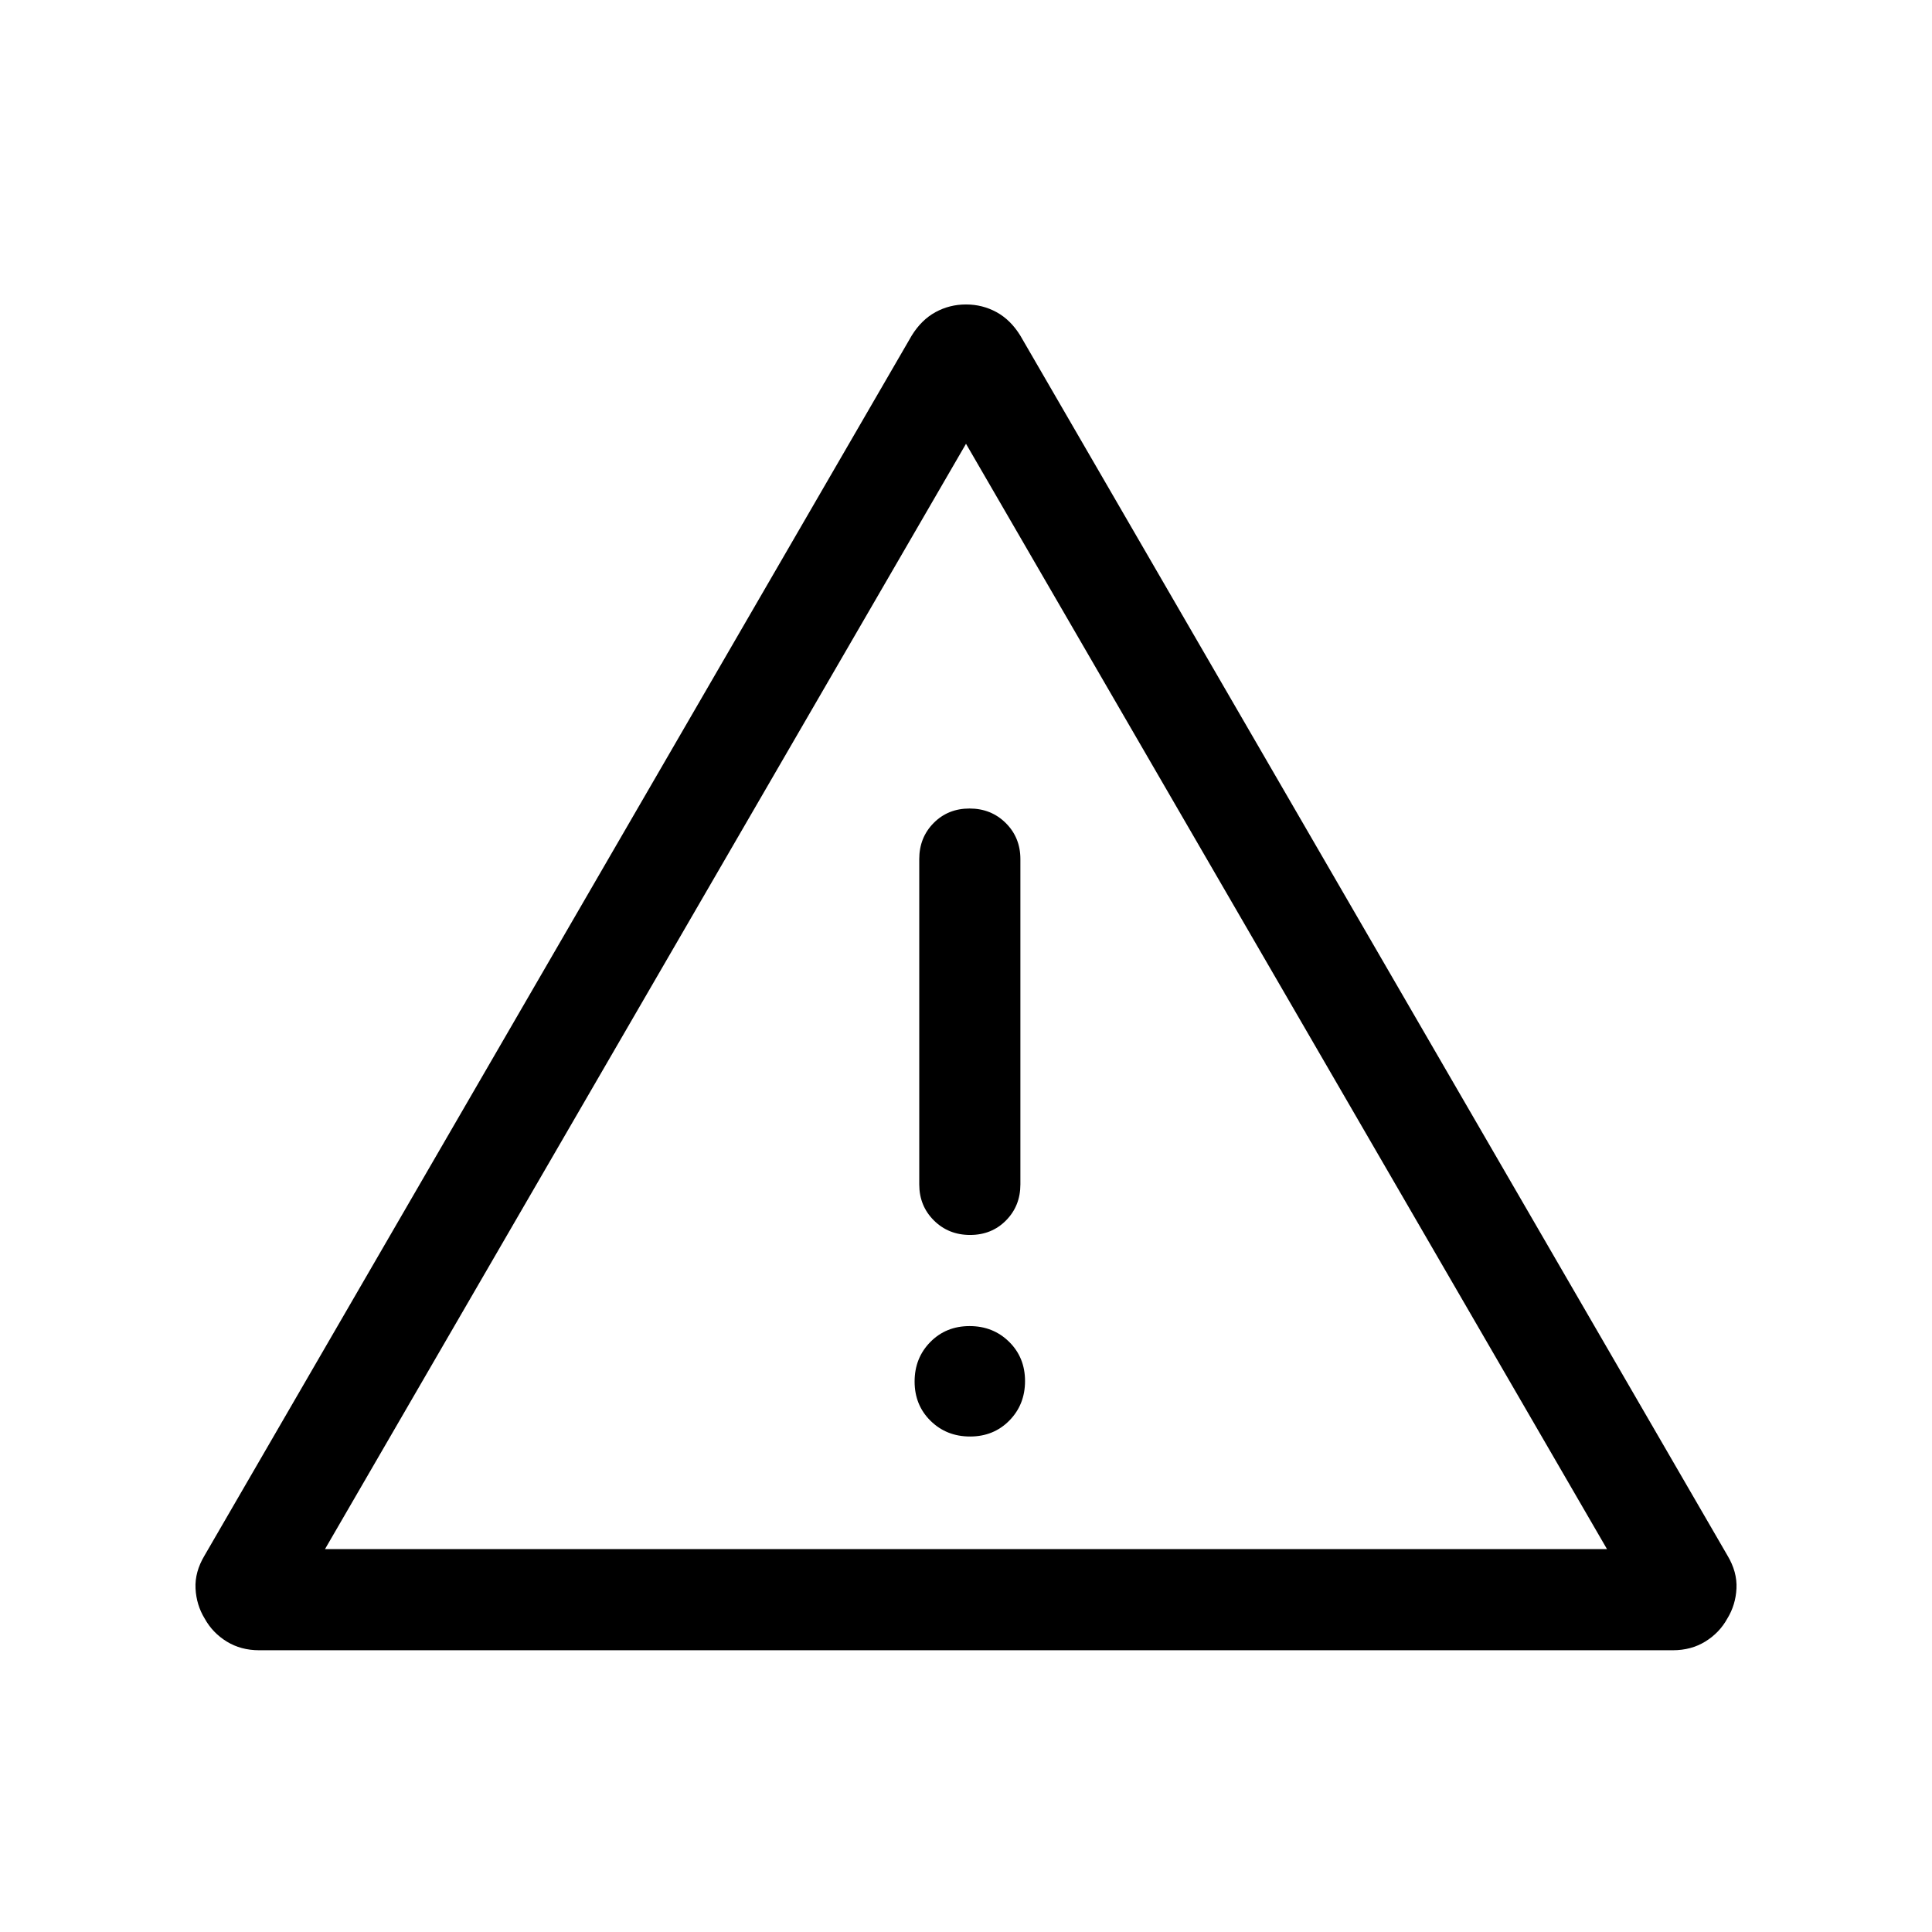 <svg xmlns="http://www.w3.org/2000/svg" height="40" viewBox="0 -960 960 960" width="40"><path d="M128.761-140.001q-9.092 0-16.126-4.337-7.033-4.336-10.94-11.433-4.124-6.733-4.537-14.93-.412-8.198 4.474-16.363l351.403-606.21q4.837-7.826 11.824-11.634 6.987-3.807 15.141-3.807t15.141 3.807q6.987 3.808 11.824 11.634l351.403 606.21q4.886 8.165 4.474 16.363-.413 8.197-4.537 14.93-3.907 7.097-10.94 11.433-7.034 4.337-16.126 4.337H128.761Zm32.726-50.255h637.026L480-739.487 161.487-190.256Zm320.532-55.95q11.712 0 19.513-7.922 7.801-7.923 7.801-19.634 0-11.712-7.923-19.513-7.922-7.801-19.634-7.801t-19.513 7.922q-7.801 7.923-7.801 19.634 0 11.712 7.923 19.513 7.922 7.801 19.634 7.801Zm.013-100.152q10.737 0 17.865-7.225 7.128-7.224 7.128-17.903v-161.642q0-10.68-7.263-17.904t-18-7.224q-10.736 0-17.864 7.224t-7.128 17.904v161.642q0 10.679 7.263 17.903 7.263 7.225 17.999 7.225ZM480-464.872Z"/></svg>